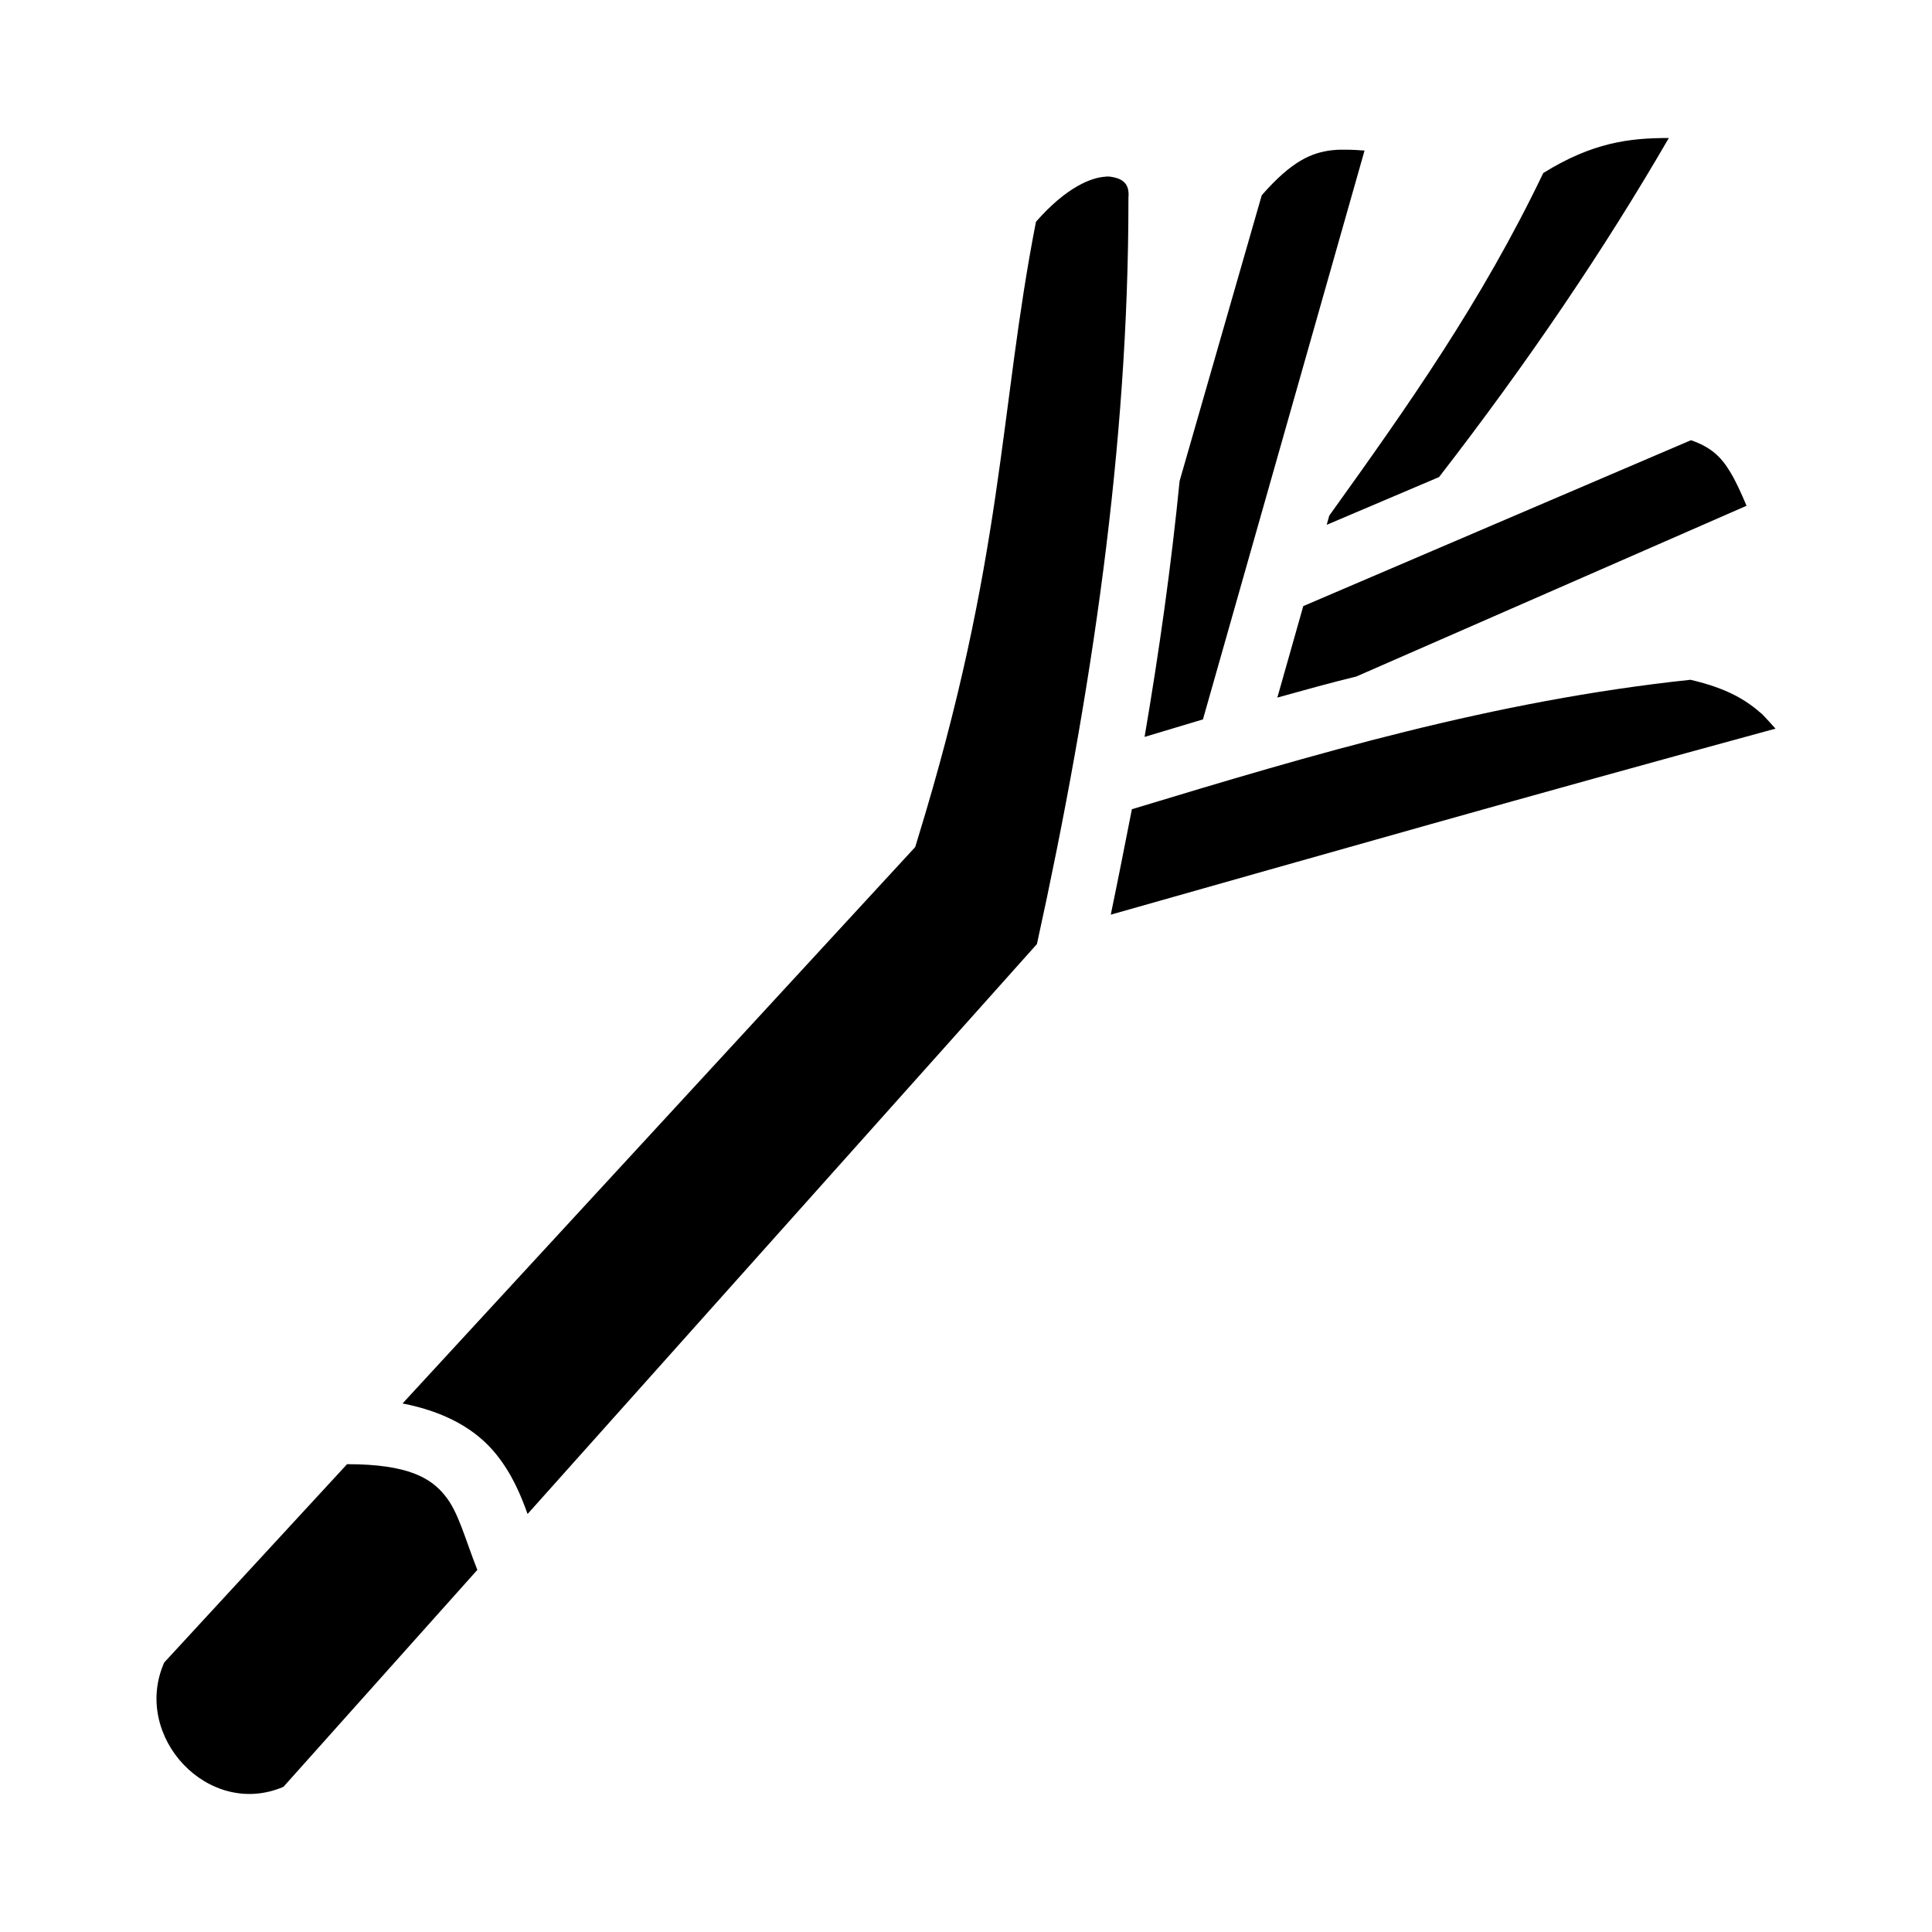 <svg role="img" focusable="false" aria-hidden="true" xmlns="http://www.w3.org/2000/svg" viewBox="0 0 14 14"><path d="m 12.092,1 c -0.285,0 -0.552,0.032 -0.909,0.254 -0.447,0.932 -0.975,1.68 -1.551,2.483 l -0.018,0.066 0.814,-0.346 c 0.647,-0.836 1.2,-1.654 1.665,-2.457 z m -2.386,0.085 c -0.021,0 -0.04,0.003 -0.058,0.004 -0.14,0.018 -0.283,0.072 -0.505,0.326 l -0.595,2.07 c -0.061,0.616 -0.148,1.234 -0.254,1.855 0.14,-0.042 0.283,-0.085 0.423,-0.127 l 1.171,-4.122 c -0.042,-0.003 -0.085,-0.006 -0.122,-0.006 h -0.061 z m -1.689,0.195 c -0.106,0.004 -0.288,0.074 -0.51,0.327 -0.27,1.381 -0.227,2.425 -0.859,4.478 l -0.016,0.053 -3.715,4.032 c 0.314,0.061 0.534,0.19 0.676,0.365 0.116,0.143 0.18,0.296 0.23,0.436 l 3.691,-4.13 c 0.399,-1.818 0.663,-3.618 0.663,-5.386 v -0.022 c 0.008,-0.085 -0.024,-0.136 -0.122,-0.151 -0.011,-0.003 -0.024,-0.003 -0.04,-0.003 z m 4.236,1.91 -2.809,1.202 -0.188,0.663 c 0.19,-0.053 0.381,-0.106 0.573,-0.153 l 2.827,-1.237 c -0.04,-0.095 -0.079,-0.182 -0.122,-0.251 -0.063,-0.103 -0.135,-0.174 -0.283,-0.225 z m -0.003,1.736 c -1.427,0.151 -2.732,0.539 -4.048,0.938 -0.05,0.254 -0.1,0.51 -0.153,0.764 1.522,-0.431 3.039,-0.864 4.817,-1.348 -0.034,-0.037 -0.066,-0.074 -0.098,-0.106 -0.114,-0.1 -0.248,-0.185 -0.518,-0.248 z m -9.735,5.684 -1.325,1.437 c -0.237,0.536 0.321,1.134 0.864,0.901 l 1.405,-1.572 c -0.09,-0.227 -0.137,-0.42 -0.235,-0.539 -0.1,-0.124 -0.262,-0.227 -0.708,-0.227 z"/></svg>
